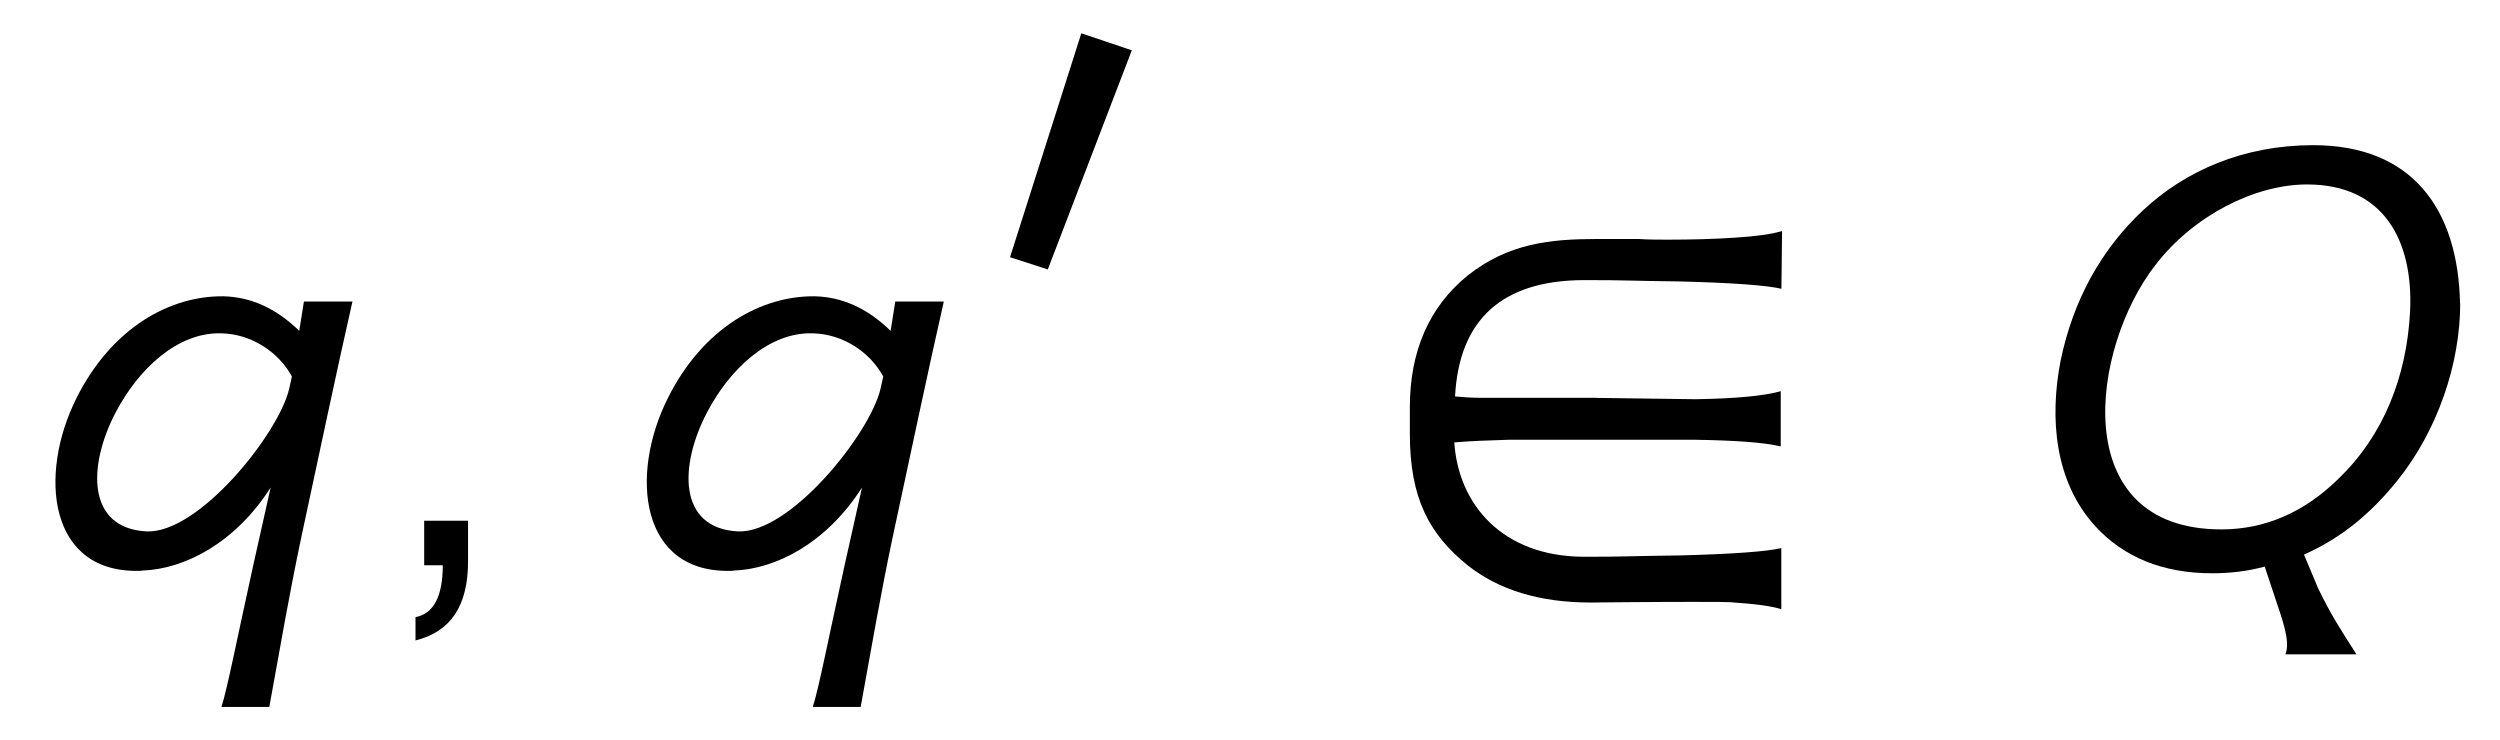 <?xml version='1.0' encoding='UTF-8'?>
<!-- This file was generated by dvisvgm 3.2.2 -->
<svg version='1.1' xmlns='http://www.w3.org/2000/svg' xmlns:xlink='http://www.w3.org/1999/xlink' width='37.469pt' height='11.094pt' viewBox='-.5 -8.472 37.469 11.094'>
<defs>
<use id='g2-13' xlink:href='#g1-13' transform='scale(1.25)'/>
<use id='g2-1104' xlink:href='#g1-1104' transform='scale(1.25)'/>
<use id='g2-2456' xlink:href='#g1-2456' transform='scale(1.25)'/>
<use id='g2-2481' xlink:href='#g1-2481' transform='scale(1.25)'/>
<path id='g1-13' d='m.972-.534h-.526v.534h.223c0 .375-.112 .582-.327 .622v.279c.422-.104 .63-.414 .63-.948v-.486z'/>
<path id='g1-1104' d='m2.957-2.008h-1.395c-.104 0-.199-.008-.295-.016c.048-.917 .558-1.395 1.554-1.395c.51 0 .494 .008 1.14 .016c.646 .016 1.052 .048 1.219 .088l.008-.693c-.128 .04-.319 .064-.566 .08c-.239 .016-.502 .024-.805 .024c-.112 0-.223 0-.351-.008c-.167 0-.327 0-.486 0c-.566 0-1.068 .048-1.562 .438c-.462 .375-.693 .909-.693 1.578v.319c0 .773 .231 1.203 .693 1.578c.375 .295 .861 .446 1.482 .446c-.032 0 .685-.008 1.203-.008c.263 0 .47 0 .51 .008c.247 .016 .438 .04 .566 .08v-.733c-.167 .04-.574 .072-1.219 .088c-.646 .008-.63 .016-1.14 .016c-.996 0-1.514-.638-1.562-1.371c.175-.016 .391-.024 .654-.032h2.232c.486 .008 .829 .032 1.028 .08v-.662c-.199 .056-.534 .088-1.02 .096l-1.196-.016z'/>
<path id='g1-2456' d='m5.181-3.14c-.024-1.132-.574-1.897-1.761-1.897c-.829 0-1.53 .303-2.04 .781c-.502 .47-.837 1.076-.988 1.801c-.135 .693-.072 1.451 .414 1.985c.343 .375 .813 .566 1.403 .566c.215 0 .422-.024 .63-.08l.135 .406c.056 .175 .183 .494 .112 .646h.853c-.215-.335-.311-.486-.462-.797l-.167-.399c.446-.199 .797-.486 1.124-.893c.478-.598 .749-1.395 .749-2.12zm-1.459 2.104c-.414 .406-.885 .606-1.403 .606c-1.865 0-1.562-2.184-.789-3.172c.454-.59 1.188-.964 1.817-.964c.917 0 1.275 .669 1.235 1.522c-.04 .781-.319 1.49-.861 2.008z'/>
<path id='g1-2481' d='m1.299 .064c.518-.016 1.124-.335 1.546-.996l-.207 .925c-.207 .94-.311 1.482-.383 1.706h.574c.143-.789 .239-1.347 .383-2.032c.191-.885 .43-2.024 .614-2.829h-.582l-.056 .351c-.287-.279-.59-.406-.909-.414c-.638-.008-1.339 .375-1.761 1.219c-.462 .917-.343 2.12 .781 2.072zm.956-2.845c.359 .008 .685 .223 .845 .518l-.032 .143c-.12 .534-1.084 1.745-1.714 1.714c-.717-.04-.701-.789-.367-1.427c.271-.518 .741-.964 1.267-.948z'/>
<path id='g1-3535' d='m1.443-4.256l-1.068 3.355l.566 .183l1.259-3.284l-.757-.255z'/>
</defs>
<g id='page15'>
<g fill='currentColor'>
<use x='0' y='0' xlink:href='#g2-2481'/>
<use x='5.3' y='0' xlink:href='#g2-13'/>
<use x='8.863' y='0' xlink:href='#g2-2481'/>
<use x='14.263' y='-3.716' xlink:href='#g1-3535'/>
<use x='19.724' y='0' xlink:href='#g2-1104'/>
<use x='29.894' y='0' xlink:href='#g2-2456'/>
</g>
</g>
</svg>
